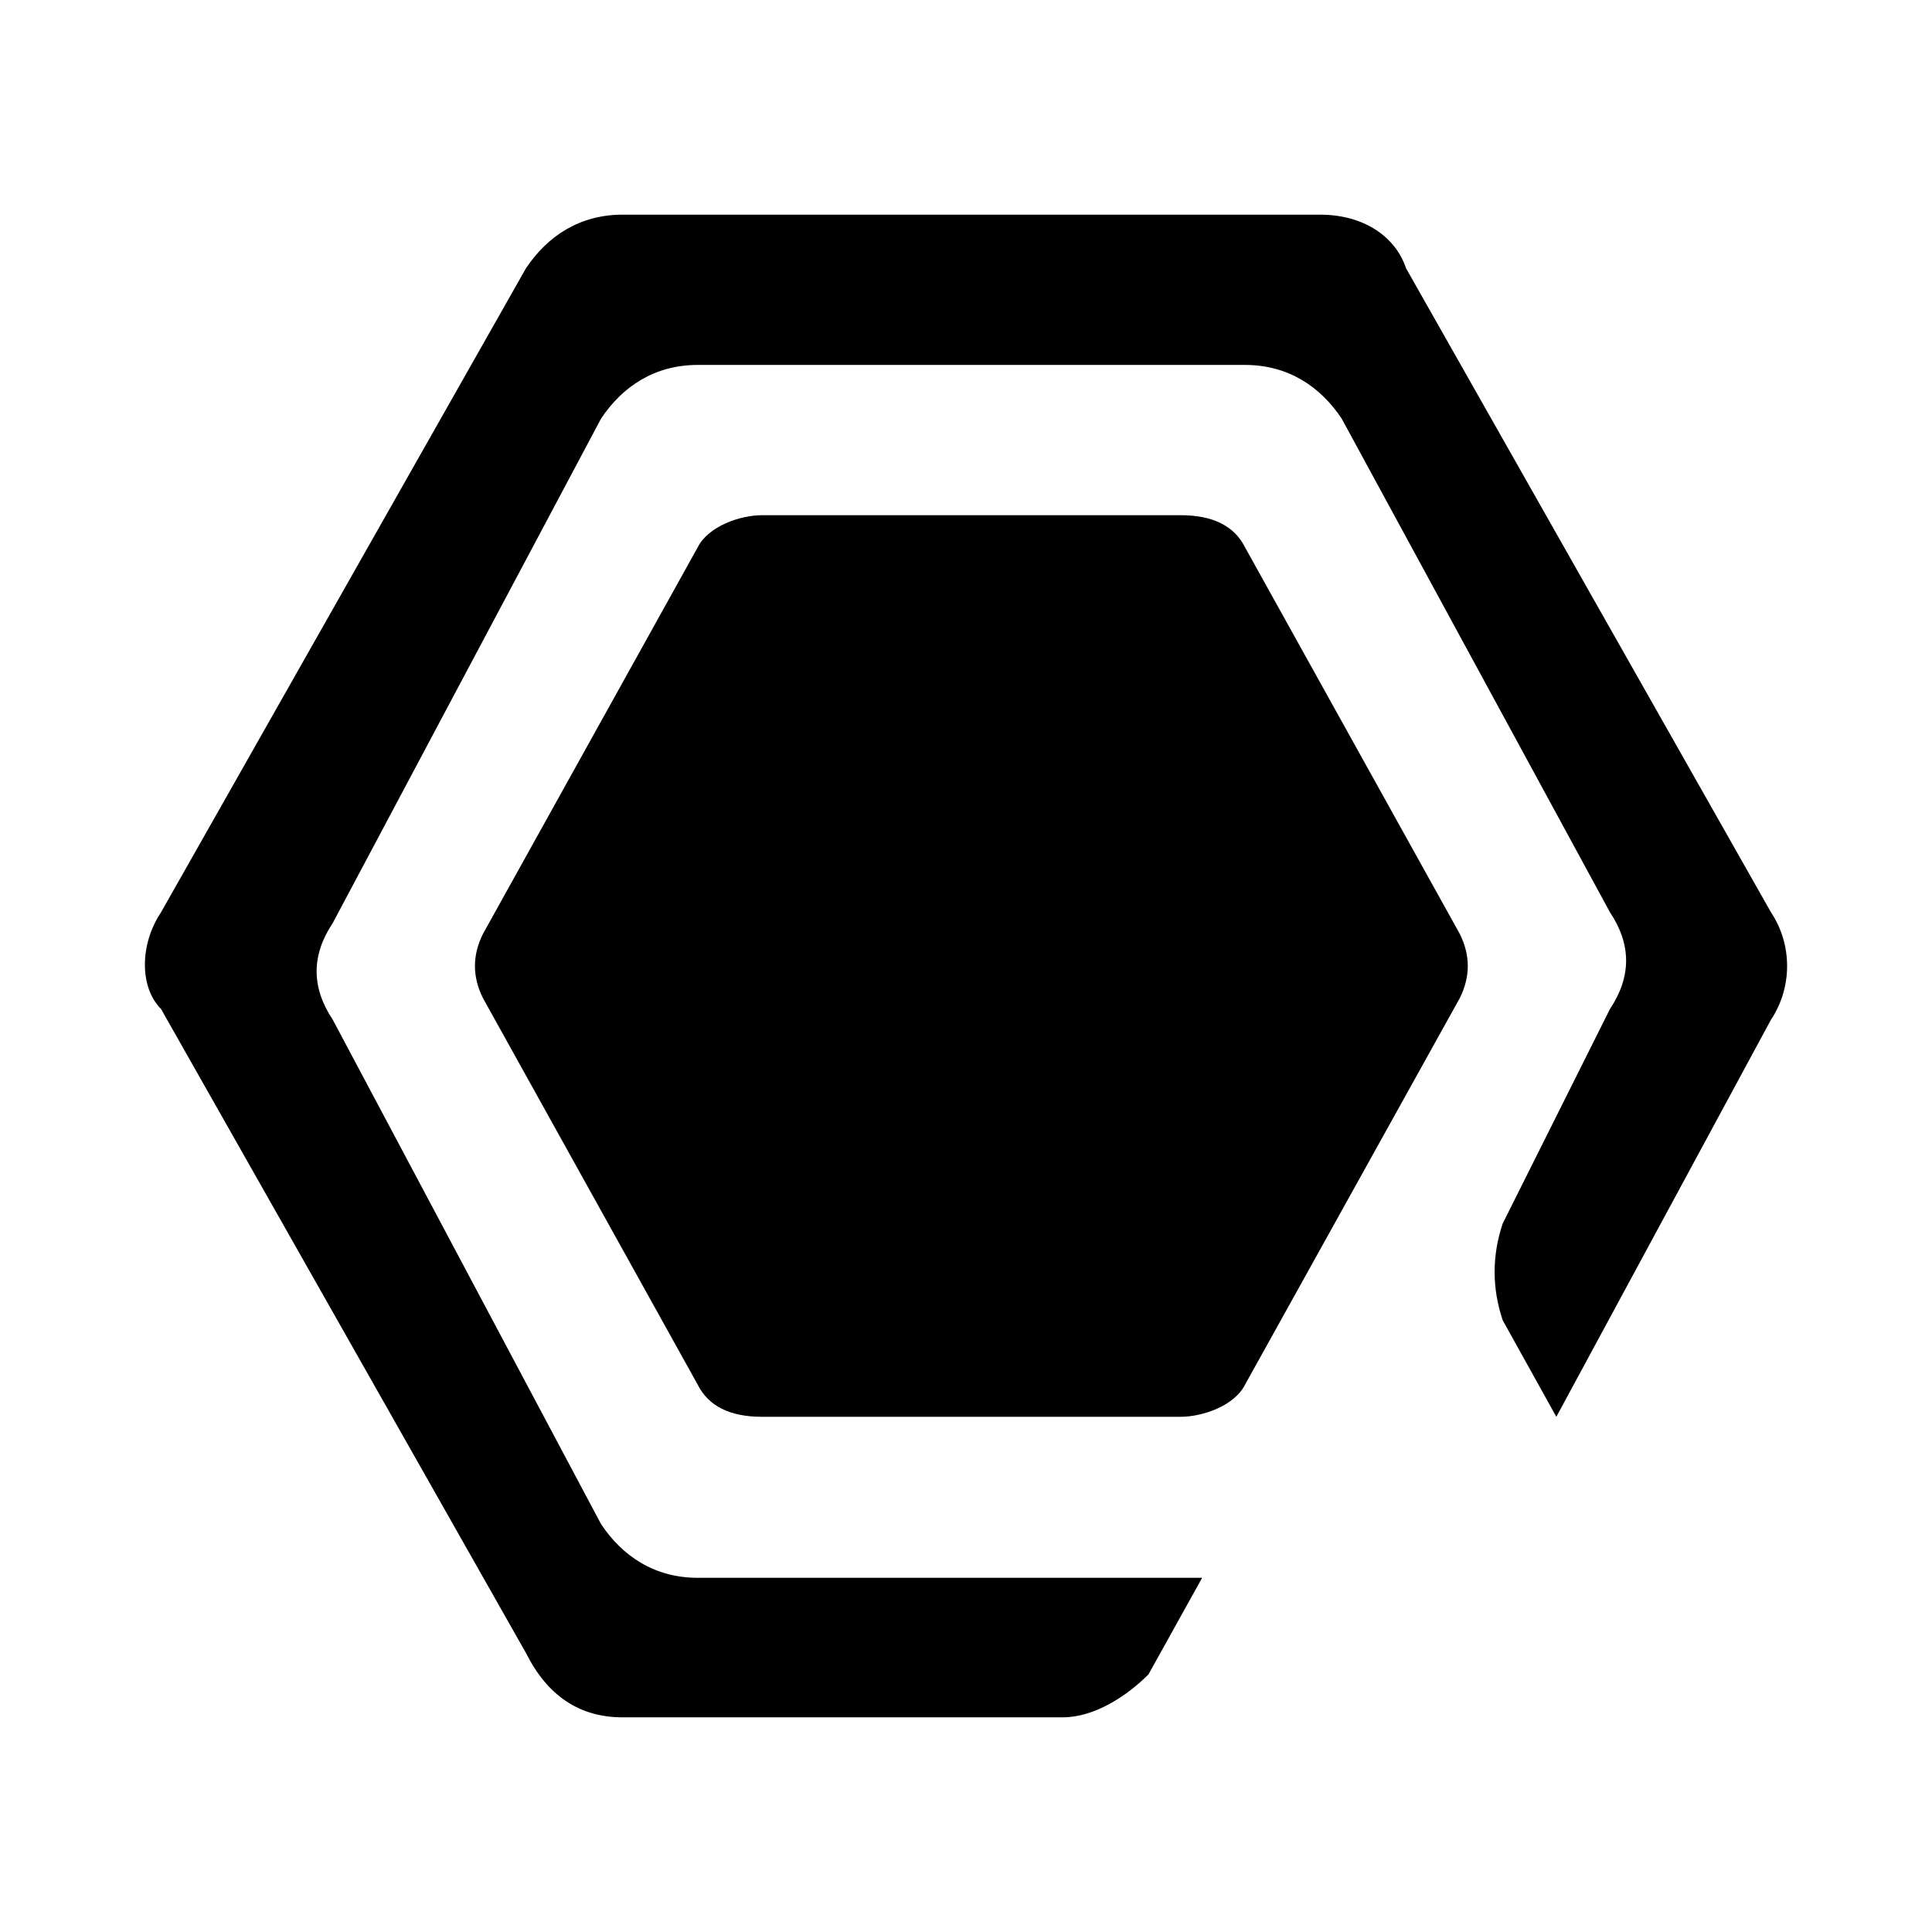 <?xml version="1.0" encoding="utf-8"?>
<!-- Generator: Adobe Illustrator 21.1.0, SVG Export Plug-In . SVG Version: 6.00 Build 0)  -->
<svg version="1.1" id="图层_1" xmlns="http://www.w3.org/2000/svg" xmlns:xlink="http://www.w3.org/1999/xlink" x="0px" y="0px"
	 viewBox="0 0 18 18" style="enable-background:new 0 0 18 18;" xml:space="preserve">
<g>
	<path d="M11.6,5.1c-0.1-0.2-0.3-0.3-0.6-0.3H7.1c-0.2,0-0.5,0.1-0.6,0.3l-2,3.6c-0.1,0.2-0.1,0.4,0,0.6l2,3.6
		c0.1,0.2,0.3,0.3,0.6,0.3H11c0.2,0,0.5-0.1,0.6-0.3l2-3.6c0.1-0.2,0.1-0.4,0-0.6L11.6,5.1z"/>
	<path d="M16.5,8.5l-3.4-6C13,2.2,12.7,2,12.3,2H5.8C5.4,2,5.1,2.2,4.9,2.5l-3.4,6c-0.2,0.3-0.2,0.7,0,0.9l3.4,6
		C5.1,15.8,5.4,16,5.8,16h4.1c0.3,0,0.6-0.2,0.8-0.4l0.5-0.9H6.5c-0.4,0-0.7-0.2-0.9-0.5L3.1,9.5c-0.2-0.3-0.2-0.6,0-0.9l2.5-4.7
		c0.2-0.3,0.5-0.5,0.9-0.5h5.1c0.4,0,0.7,0.2,0.9,0.5L15,8.5c0.2,0.3,0.2,0.6,0,0.9L14,11.4c-0.1,0.3-0.1,0.6,0,0.9l0.5,0.9l2-3.7
		C16.7,9.2,16.7,8.8,16.5,8.5z"/>
</g>
</svg>
